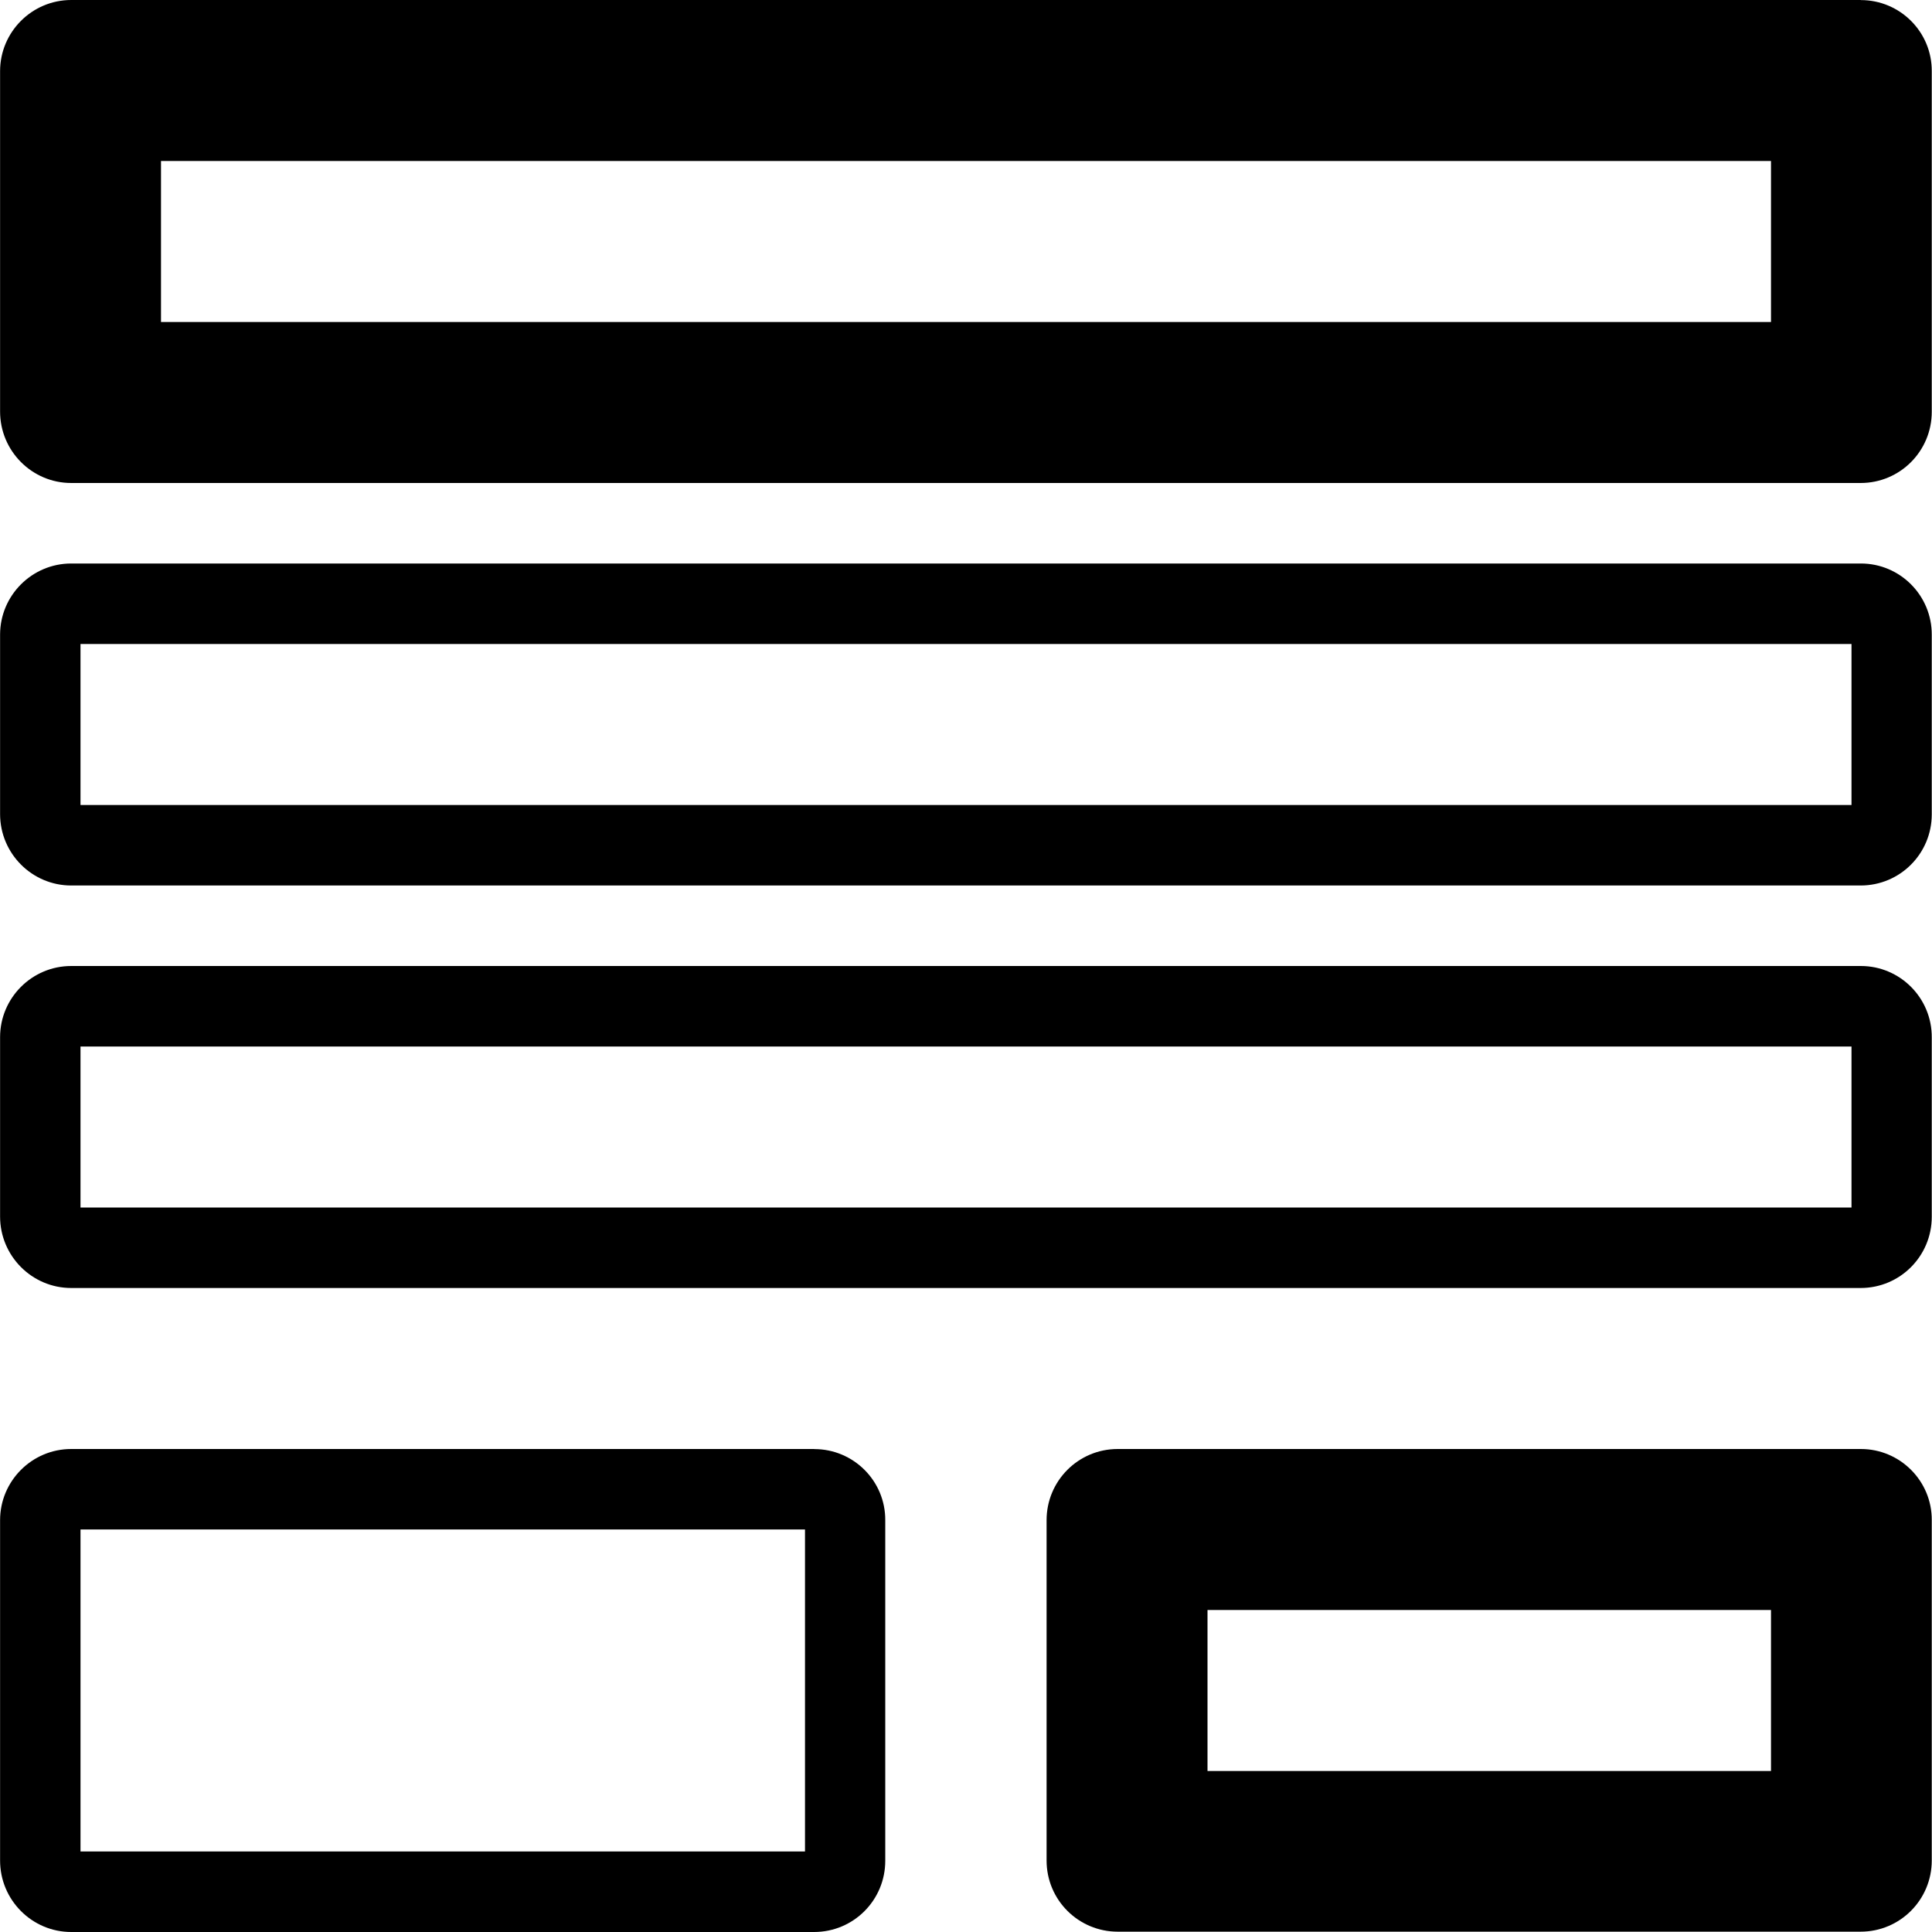 <!-- Generated by IcoMoon.io -->
<svg version="1.1" xmlns="http://www.w3.org/2000/svg" width="24" height="24" viewBox="0 0 24 24">
<title>form</title>
<path d="M23.116 0h-22.231c-0.488 0-0.884 0.397-0.884 0.884v4.228c0 0.491 0.397 0.888 0.884 0.888h22.228c0.491 0 0.884-0.397 0.884-0.884v-4.231c0.003-0.488-0.394-0.884-0.881-0.884zM22 4h-20v-2h20v2z"></path>
<path d="M23.116 7h-22.231c-0.488 0-0.884 0.397-0.884 0.884v2.228c0 0.491 0.397 0.888 0.884 0.888h22.228c0.491 0 0.884-0.397 0.884-0.884v-2.228c0.003-0.491-0.394-0.888-0.881-0.888zM23 10h-22v-2h22v2z"></path>
<path d="M23.116 12h-22.231c-0.488 0-0.884 0.397-0.884 0.884v2.228c0 0.491 0.397 0.888 0.884 0.888h22.228c0.491 0 0.884-0.397 0.884-0.884v-2.228c0.003-0.491-0.394-0.888-0.881-0.888zM23 15h-22v-2h22v2z"></path>
<path d="M10.116 18h-9.231c-0.488 0-0.884 0.397-0.884 0.884v4.228c0 0.491 0.397 0.888 0.884 0.888h9.228c0.491 0 0.884-0.397 0.884-0.884v-4.231c0.003-0.488-0.394-0.884-0.881-0.884zM10 23h-9v-4h9v4z"></path>
<path d="M23.116 18h-9.231c-0.491 0-0.884 0.397-0.884 0.884v4.228c0 0.491 0.397 0.884 0.884 0.884h9.228c0.491 0 0.884-0.397 0.884-0.884v-4.228c0.003-0.487-0.394-0.884-0.881-0.884zM22 22h-7v-2h7v2z"></path>
</svg>
